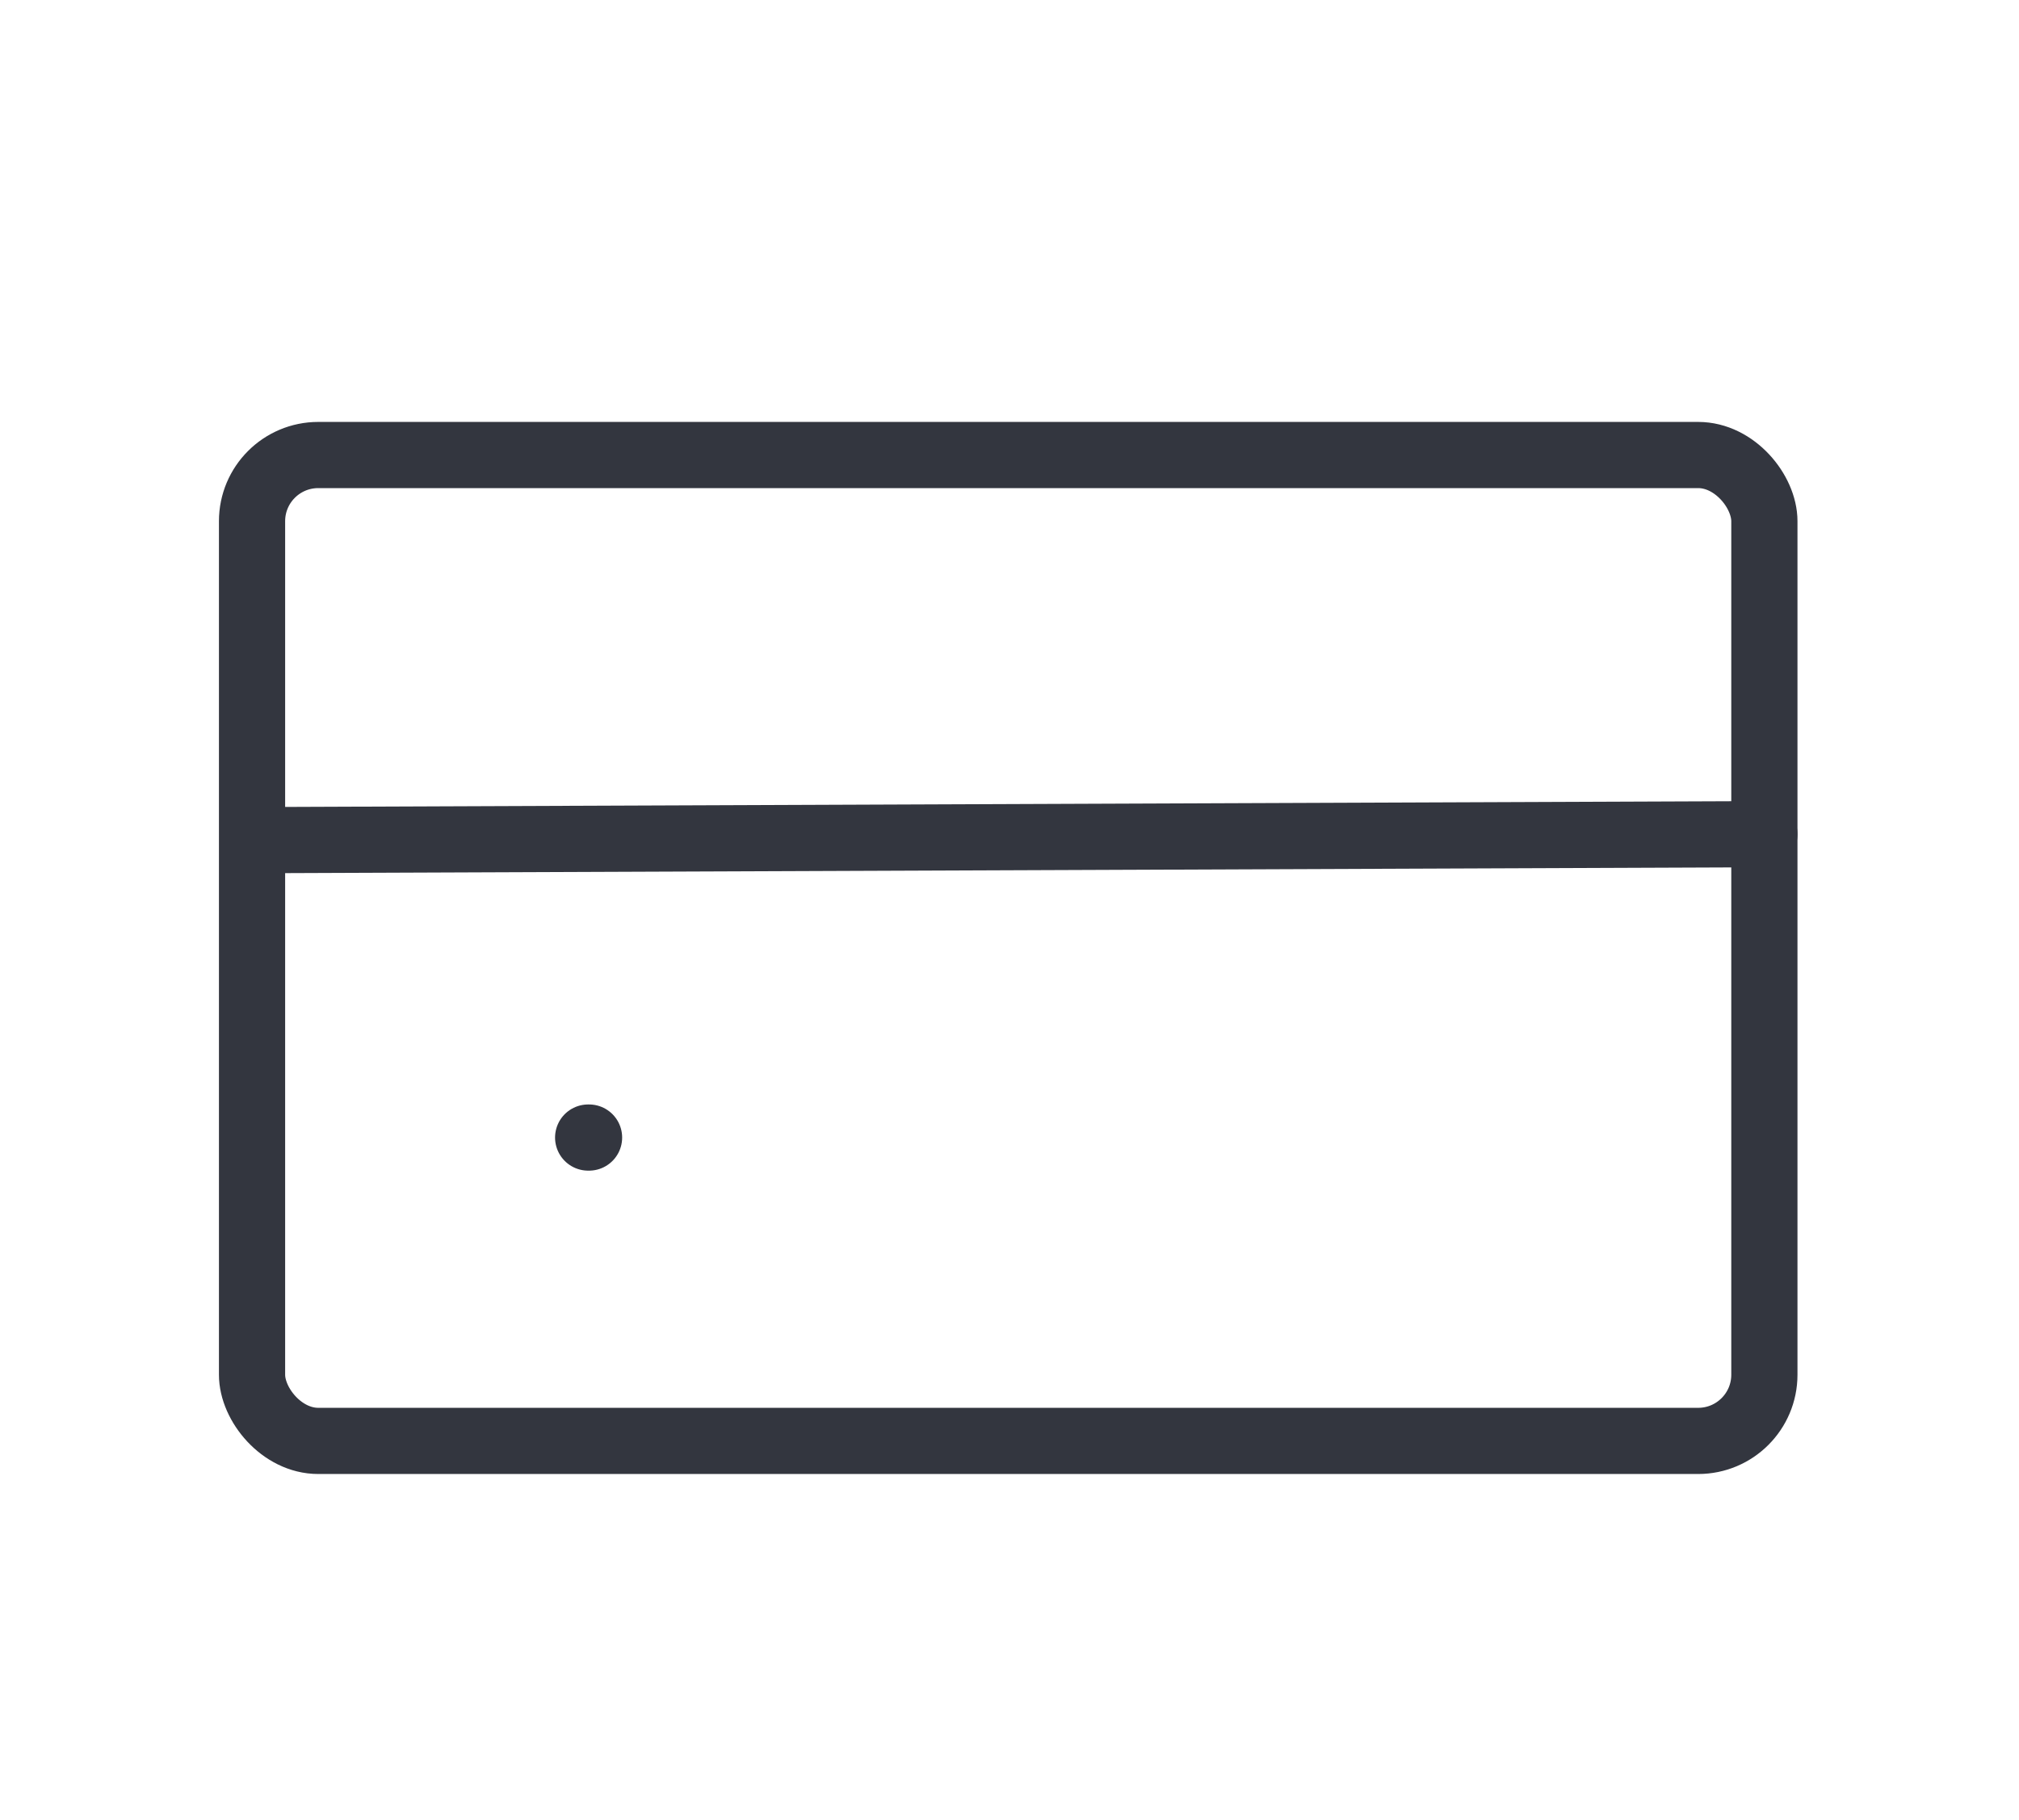 <svg xmlns="http://www.w3.org/2000/svg" width="61" height="55" viewBox="0 0 61 55" fill="none">
  <rect x="7.615" y="13.75" width="45.692" height="29.792" rx="2" stroke="#33363F" stroke-width="2"/>
  <path d="M17.77 34.375H17.797" stroke="#33363F" stroke-width="2" stroke-linecap="round"/>
  <path d="M8.461 25.385L53.307 25.208" stroke="#33363F" stroke-width="2" stroke-linecap="round"/>
</svg>